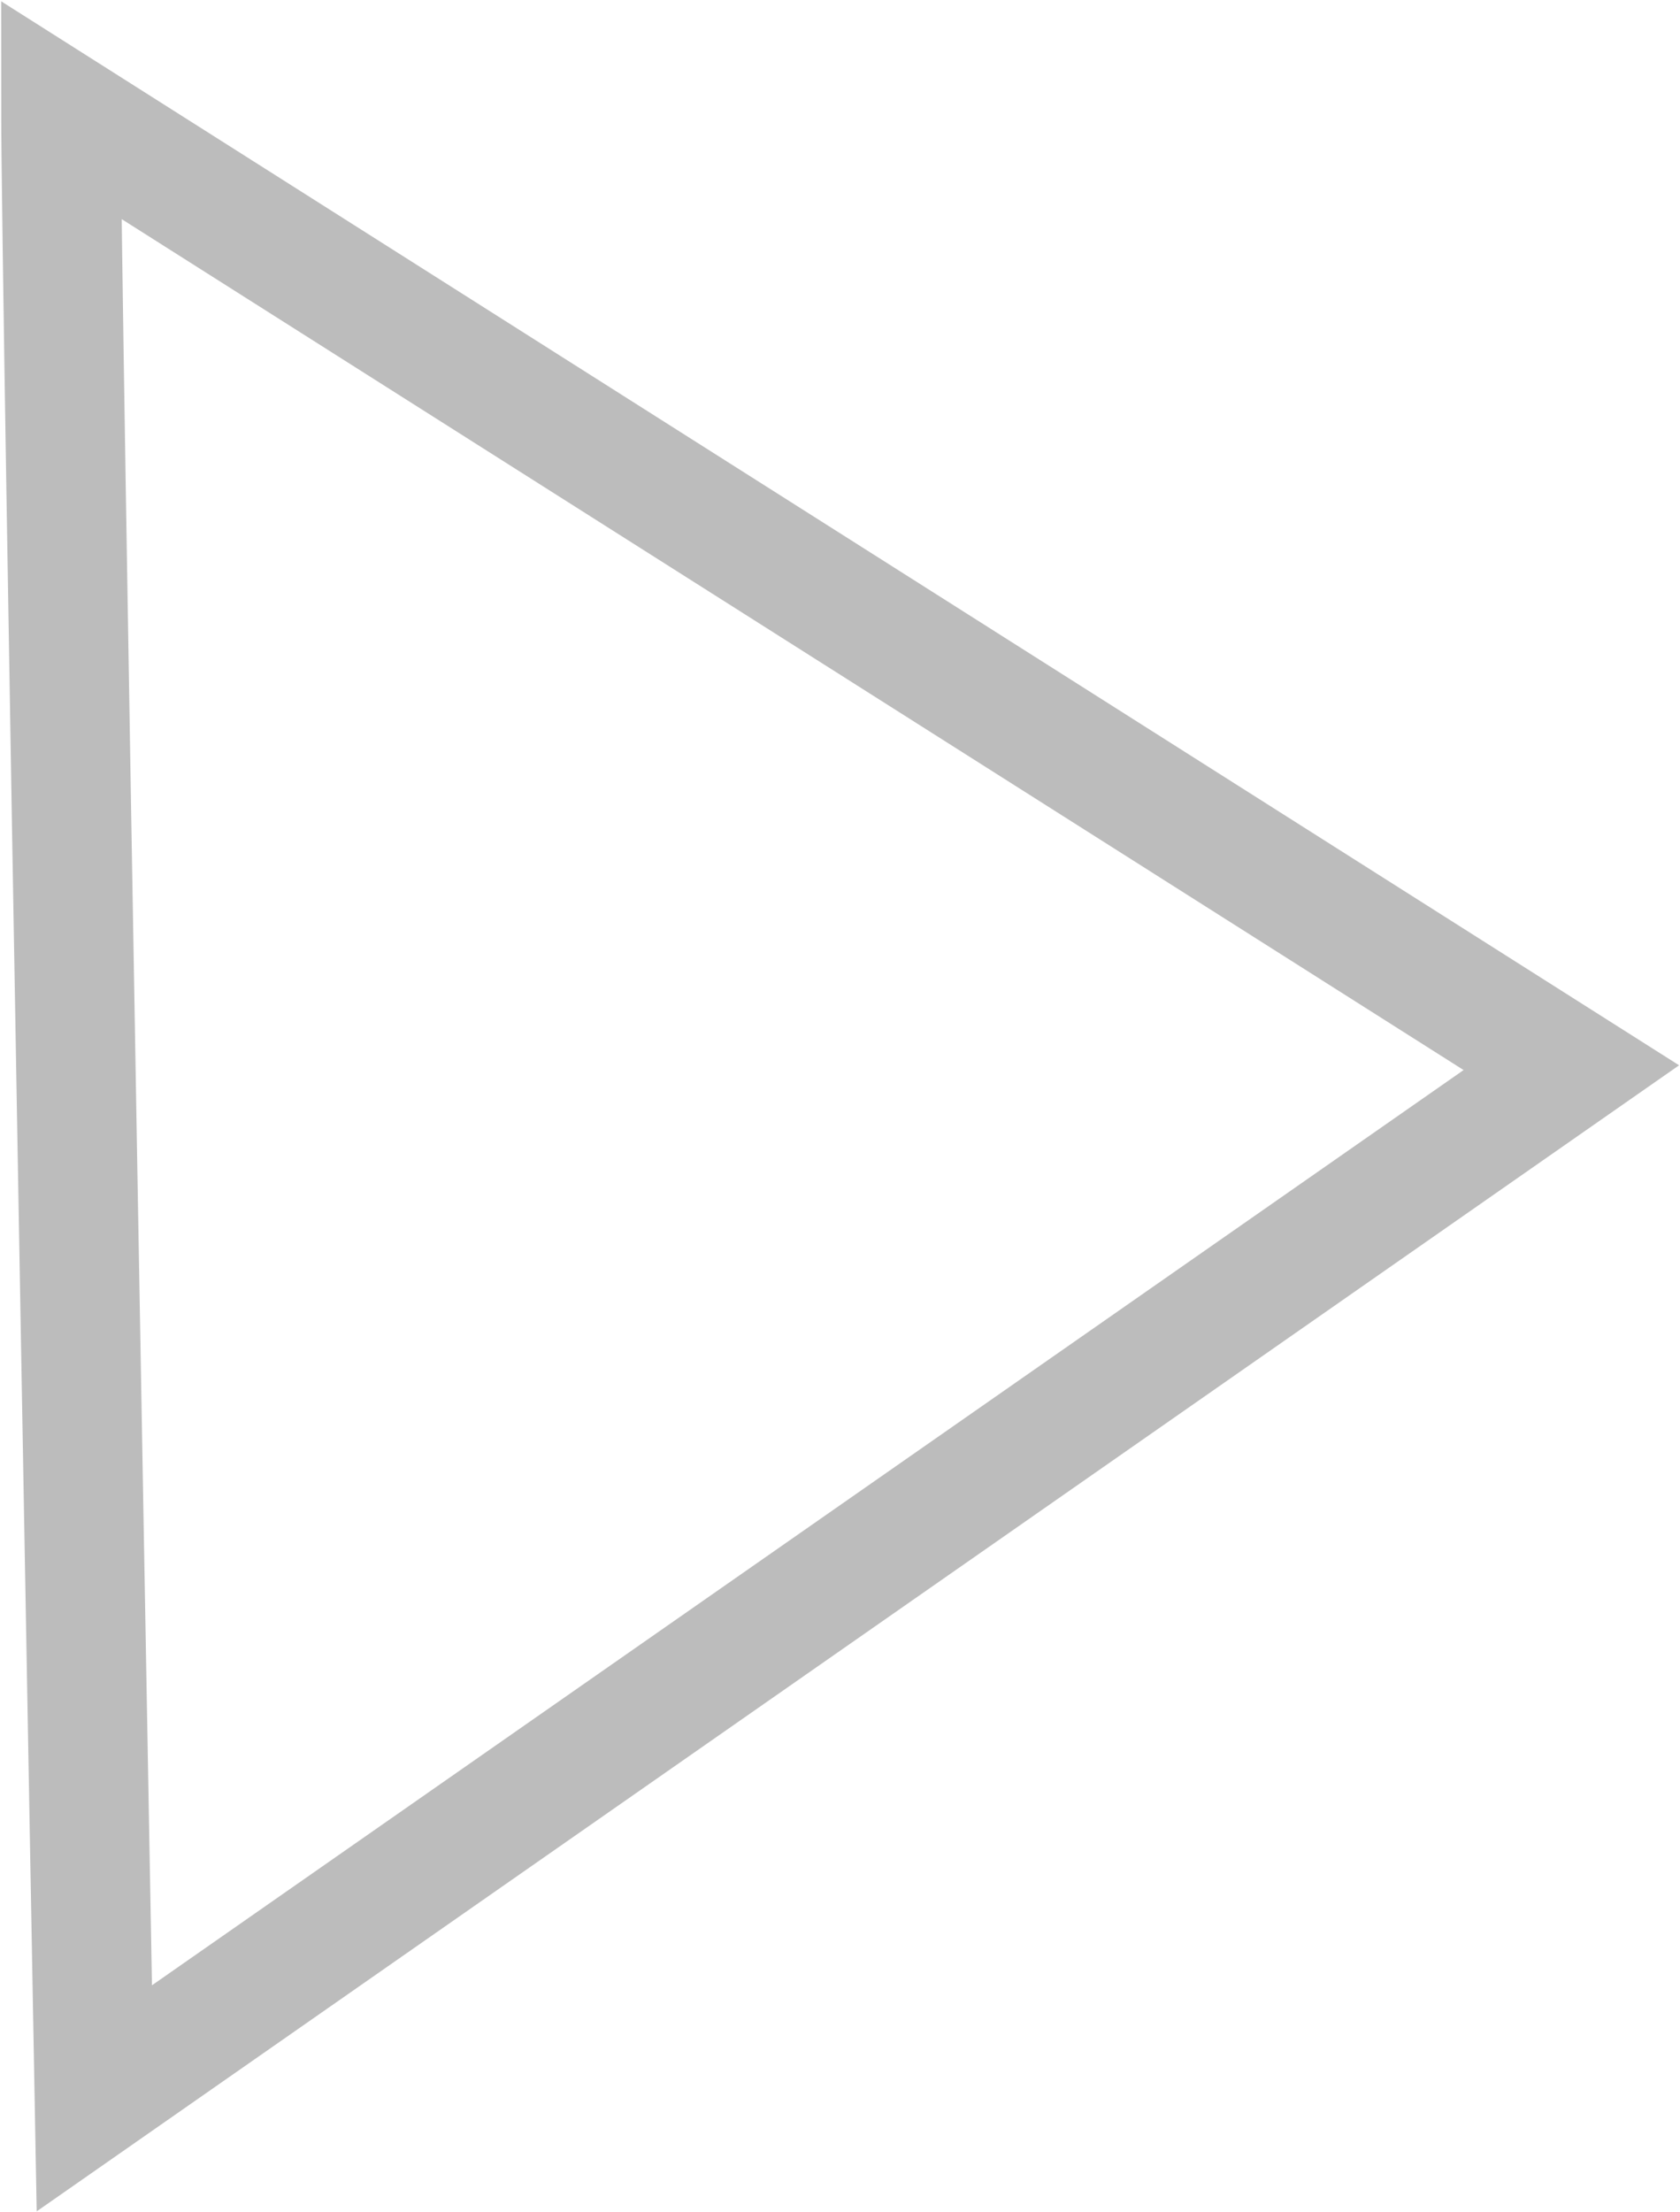 <svg xmlns="http://www.w3.org/2000/svg" viewBox="0 0 14.07 18.52"><defs><style>.cls-1{fill:none;stroke:#bcbcbc;stroke-miterlimit:10;}</style></defs><title>play</title><g id="Capa_2" data-name="Capa 2"><g id="Capa_6" data-name="Capa 6"><path class="cls-1" d="M.51.92c0,1.42.28,16.65.28,16.65L13.16,8.94Z"/></g></g></svg>